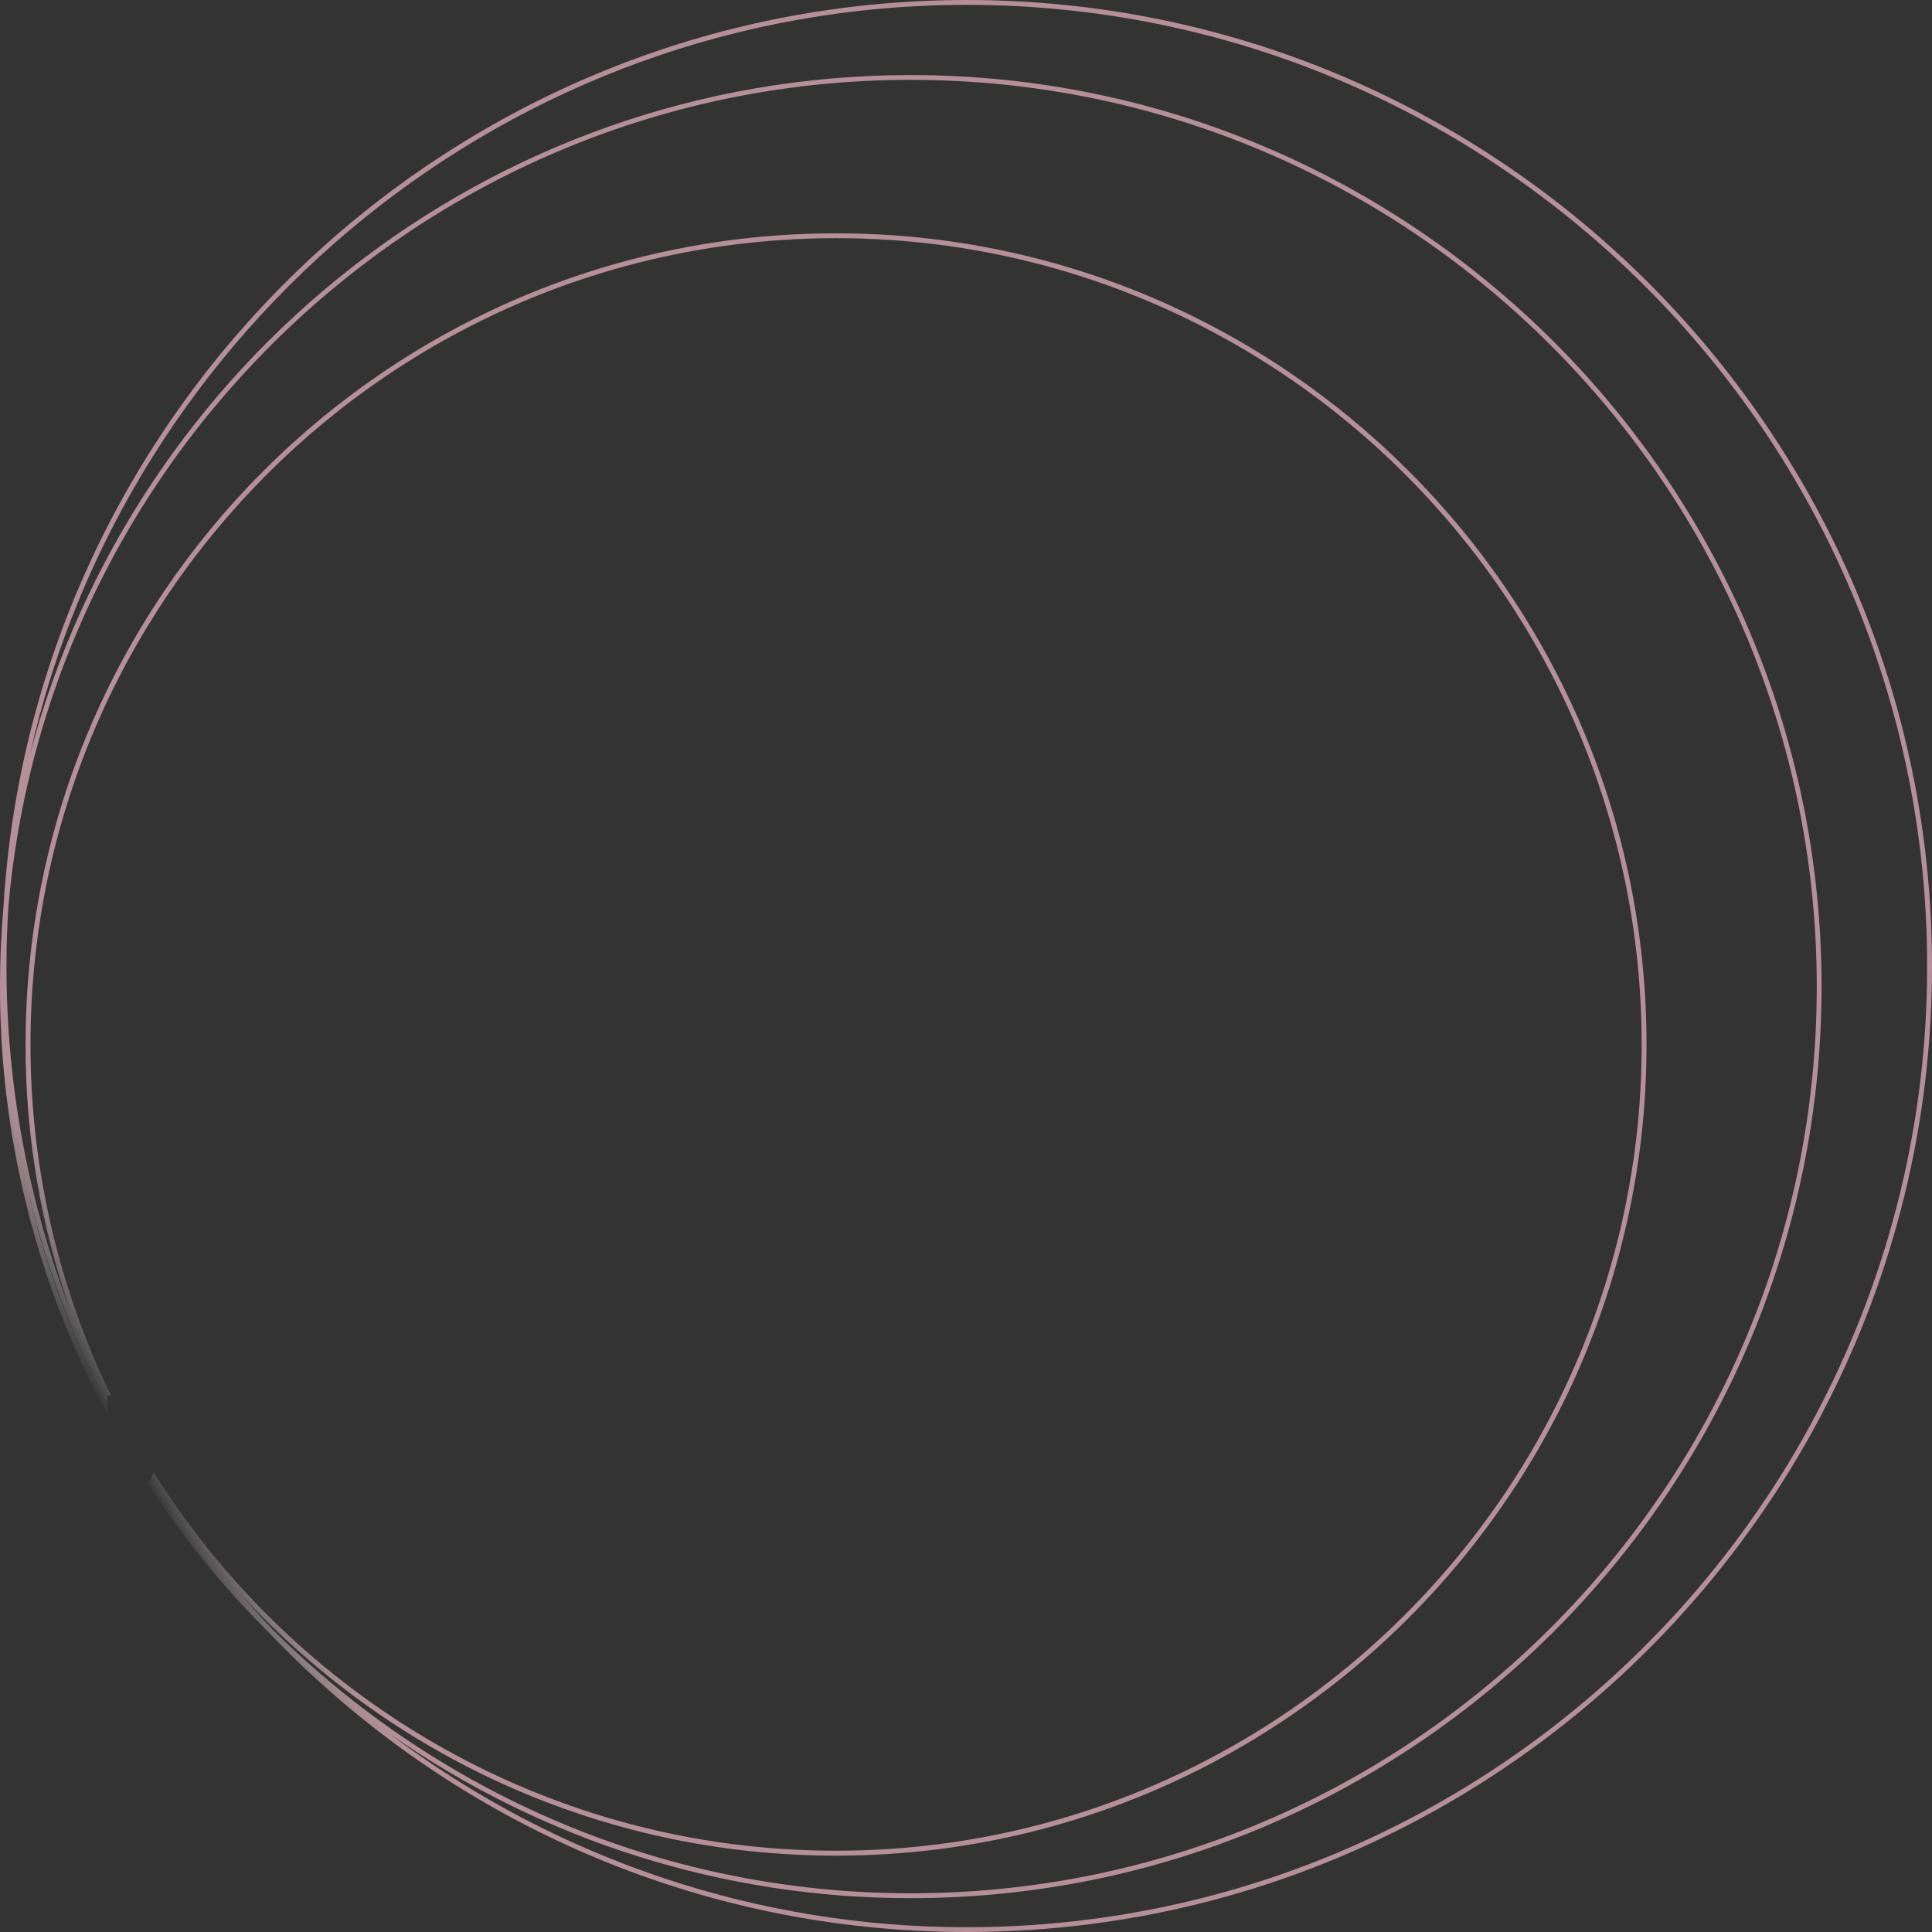 <svg width="647" height="647" viewBox="0 0 647 647" fill="none" xmlns="http://www.w3.org/2000/svg">
<rect x="0" y="0" width="647" height="647" fill="#333333" stroke="none"/>
<path d="M323.772 0C152.132 0 11.272 134.622 1.145 303.917C0.373 312.649 -0.009 321.477 0 330.4C-0.058 378.428 11.276 425.784 33.07 468.573C34.014 470.434 34.986 472.294 35.988 474.127V467.341H37.132C36.703 466.397 36.245 465.452 35.788 464.507C18.904 428.624 10.17 389.445 10.213 349.783C10.213 200.902 131.22 79.766 279.975 79.766C428.73 79.766 549.766 200.902 549.766 349.783C549.818 391.988 539.919 433.609 520.872 471.264C520.386 472.237 519.9 473.182 519.385 474.156C515.039 482.53 510.245 490.663 505.024 498.521C504.423 499.466 503.794 500.41 503.136 501.326C454.562 572.76 372.66 619.773 279.975 619.773C185.029 619.773 101.383 570.441 53.324 496.03C52.637 494.999 51.951 493.939 51.321 492.881C51.289 493.242 51.212 493.597 51.092 493.939C50.975 494.279 50.821 494.606 50.635 494.913C50.566 495.057 50.479 495.192 50.377 495.314C50.349 495.371 50.32 495.4 50.291 495.457C50.26 495.51 50.222 495.559 50.176 495.6C49.906 495.957 49.589 496.275 49.233 496.545C49.748 497.346 50.291 498.148 50.835 498.95C62.218 516.104 75.3 532.065 89.883 546.592C90.026 546.735 90.169 546.878 90.312 547.021C149.214 608.606 232.087 647 323.772 647C436.283 647 535.548 589.194 593.419 501.67C594.049 500.754 594.649 499.838 595.25 498.921C600.17 491.306 604.805 483.49 609.067 475.444C609.611 474.442 610.154 473.44 610.641 472.438C634.591 426.456 647.066 375.355 647 323.5C647 145.13 501.991 0 323.772 0ZM35.645 470.062C34.758 468.372 33.9 466.683 33.07 464.965C22.364 443.456 14.296 420.73 9.04 397.282C14.48 420.639 22.541 443.306 33.07 464.851C33.9 466.598 34.758 468.344 35.645 470.062ZM91.428 545.848C91.314 545.733 91.199 545.59 91.085 545.475C87.337 541.553 83.704 537.516 80.156 533.421C129.789 587.506 200.992 621.433 279.975 621.433C373.605 621.433 456.336 573.734 505.11 501.326C505.768 500.381 506.398 499.437 506.998 498.492C511.831 491.174 516.289 483.615 520.358 475.845C520.901 474.843 521.416 473.841 521.96 472.81C541.363 434.711 551.452 392.546 551.396 349.783C551.396 199.987 429.646 78.134 279.975 78.134C130.333 78.134 8.554 199.987 8.554 349.783C8.519 380.238 13.636 410.48 23.687 439.226C9.421 402.316 2.126 363.076 2.175 323.5C2.175 316.629 2.403 309.786 2.861 303.029C16.707 148.337 146.925 26.741 305.006 26.741C472.298 26.741 608.409 162.939 608.409 330.4C608.409 497.834 472.298 634.031 305.006 634.031C221.789 634.031 146.296 600.332 91.428 545.848H91.428ZM609.553 470.978C609.096 471.951 608.581 472.895 608.066 473.841C603.545 482.401 598.644 490.733 593.362 498.835C592.79 499.723 592.218 500.582 591.617 501.47C533.946 588.164 435.425 645.396 323.772 645.396C254.076 645.475 186.261 622.765 130.648 580.72C181.739 616.544 242.624 635.729 305.006 635.662C473.185 635.662 610.012 498.721 610.012 330.4C610.012 162.079 473.185 25.138 305.006 25.138C163.66 25.138 44.455 121.882 10.013 252.696C42.339 109.17 170.726 1.632 323.772 1.632C501.105 1.632 645.369 146.017 645.369 323.5C645.435 374.824 633.151 425.41 609.553 470.978Z" fill="url(#paint0_linear)" fill-opacity="0.75"/>
<defs>
<linearGradient id="paint0_linear" x1="42.768" y1="485.881" x2="603.877" y2="162.198" gradientUnits="userSpaceOnUse">
<stop stop-color="white" stop-opacity="0"/>
<stop offset="0.001" stop-color="#FEFCFC" stop-opacity="0.042"/>
<stop offset="0.011" stop-color="#F5E5E9" stop-opacity="0.33"/>
<stop offset="0.02" stop-color="#EDD1D9" stop-opacity="0.569"/>
<stop offset="0.029" stop-color="#E8C3CC" stop-opacity="0.756"/>
<stop offset="0.036" stop-color="#E3B8C3" stop-opacity="0.889"/>
<stop offset="0.043" stop-color="#E1B1BE" stop-opacity="0.971"/>
<stop offset="0.047" stop-color="#E0AFBC"/>
<stop offset="1" stop-color="#E0AFBC" stop-opacity="1"/>
</linearGradient>
</defs>
</svg>
